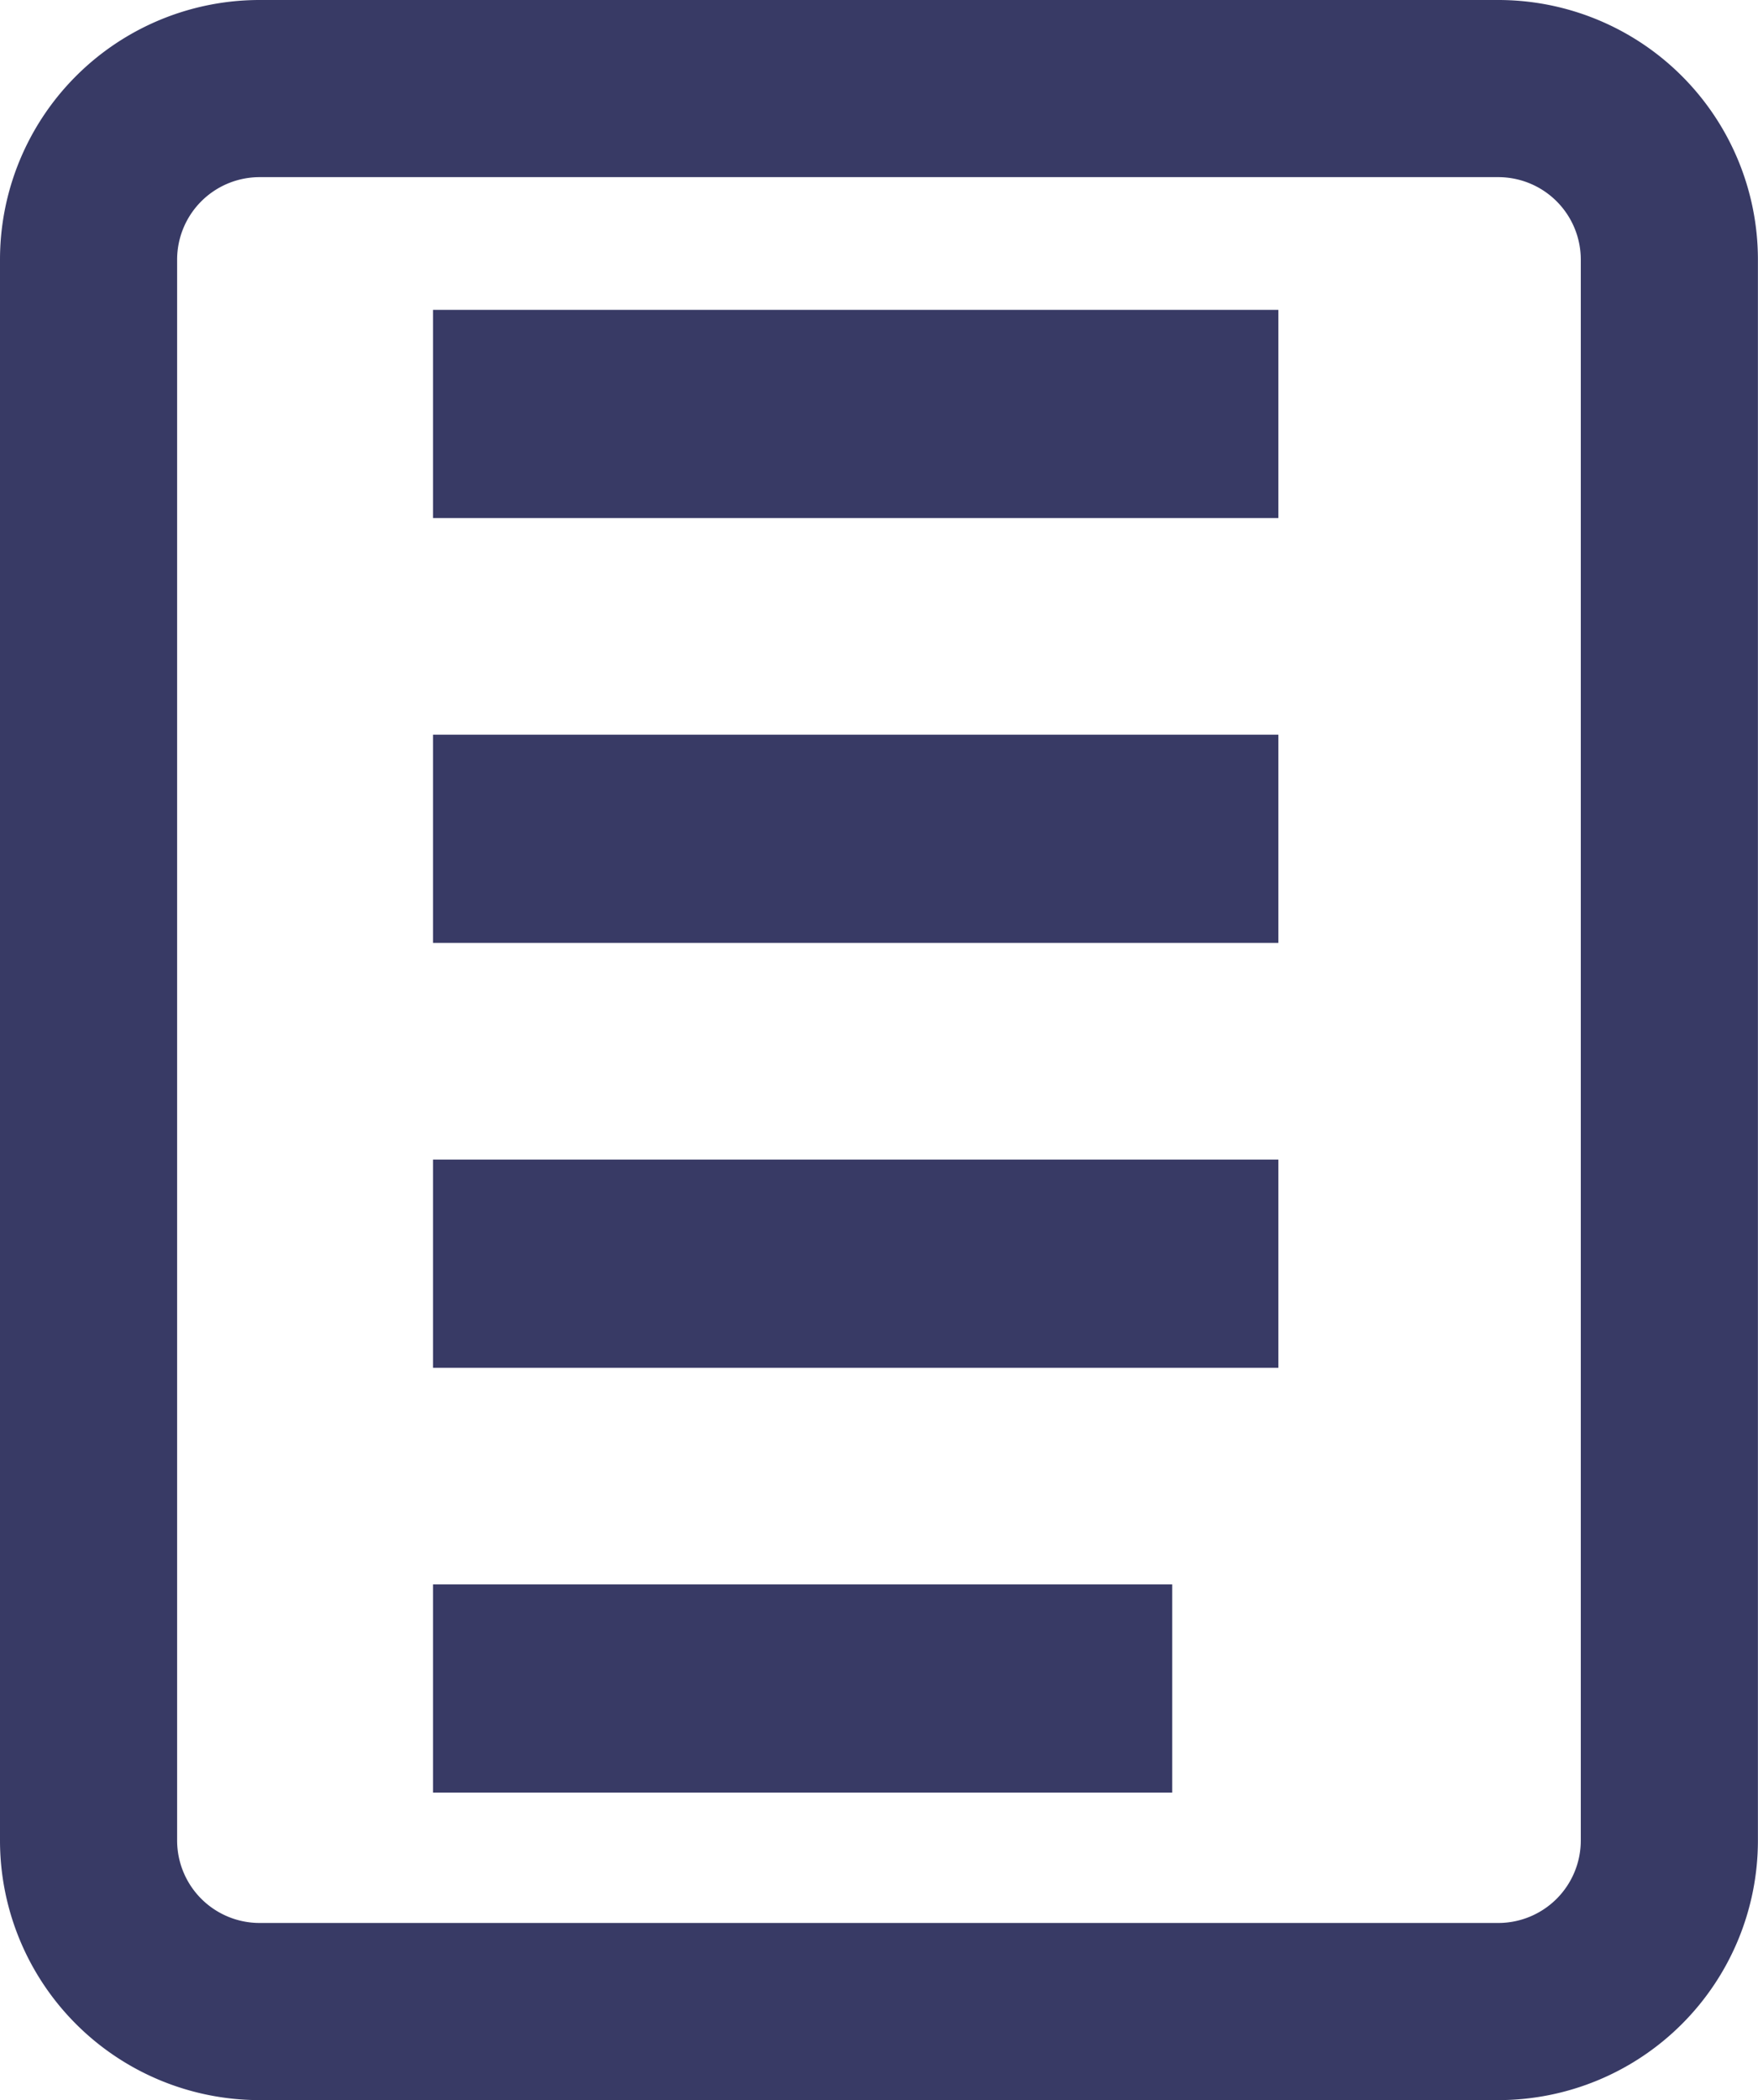 <svg xmlns="http://www.w3.org/2000/svg" width="21.567" height="25.761" viewBox="0 0 21.567 25.761">
  <g id="Group_115336" data-name="Group 115336" transform="translate(0.3 0.3)">
    <g id="stamp" transform="translate(5.312 3.801)">
      <g id="Group_429" data-name="Group 429" transform="translate(0 10.423)">
        <path id="Path_30665" data-name="Path 30665" d="M10.75,17.5h9.771v1.954H10.75Z" transform="translate(-10.75 -17.5)" fill="#383a65" stroke="#383a65" stroke-width="0.6"/>
      </g>
      <g id="Group_430" data-name="Group 430" transform="translate(0 15.634)">
        <path id="Path_30666" data-name="Path 30666" d="M10.75,21.5h8.468v1.954H10.75Z" transform="translate(-10.75 -21.5)" fill="#383a65" stroke="#383a65" stroke-width="0.6"/>
      </g>
      <g id="Group_431" data-name="Group 431" transform="translate(0 5.211)">
        <path id="Path_30667" data-name="Path 30667" d="M10.75,13.5h9.771v1.954H10.75Z" transform="translate(-10.75 -13.5)" fill="#383a65" stroke="#383a65" stroke-width="0.6"/>
      </g>
      <g id="Group_432" data-name="Group 432" transform="translate(0 0)">
        <path id="Path_30668" data-name="Path 30668" d="M10.75,9.5h9.771v1.954H10.75Z" transform="translate(-10.75 -9.5)" fill="#383a65" stroke="#383a65" stroke-width="0.6"/>
      </g>
    </g>
    <g id="doc" transform="translate(0 0)">
      <path id="Path_30673" data-name="Path 30673" d="M20.084,25.161H4.883A2.885,2.885,0,0,1,2,22.278V2.883A2.885,2.885,0,0,1,4.883,0h15.2a2.885,2.885,0,0,1,2.883,2.883V22.278A2.885,2.885,0,0,1,20.084,25.161ZM4.883,1.573a1.312,1.312,0,0,0-1.31,1.31V22.278a1.312,1.312,0,0,0,1.31,1.31h15.2a1.312,1.312,0,0,0,1.31-1.31V2.883a1.312,1.312,0,0,0-1.31-1.31Z" transform="translate(-2)" fill="#383a65" stroke="#383a65" stroke-width="0.6"/>
    </g>
  </g>
</svg>
